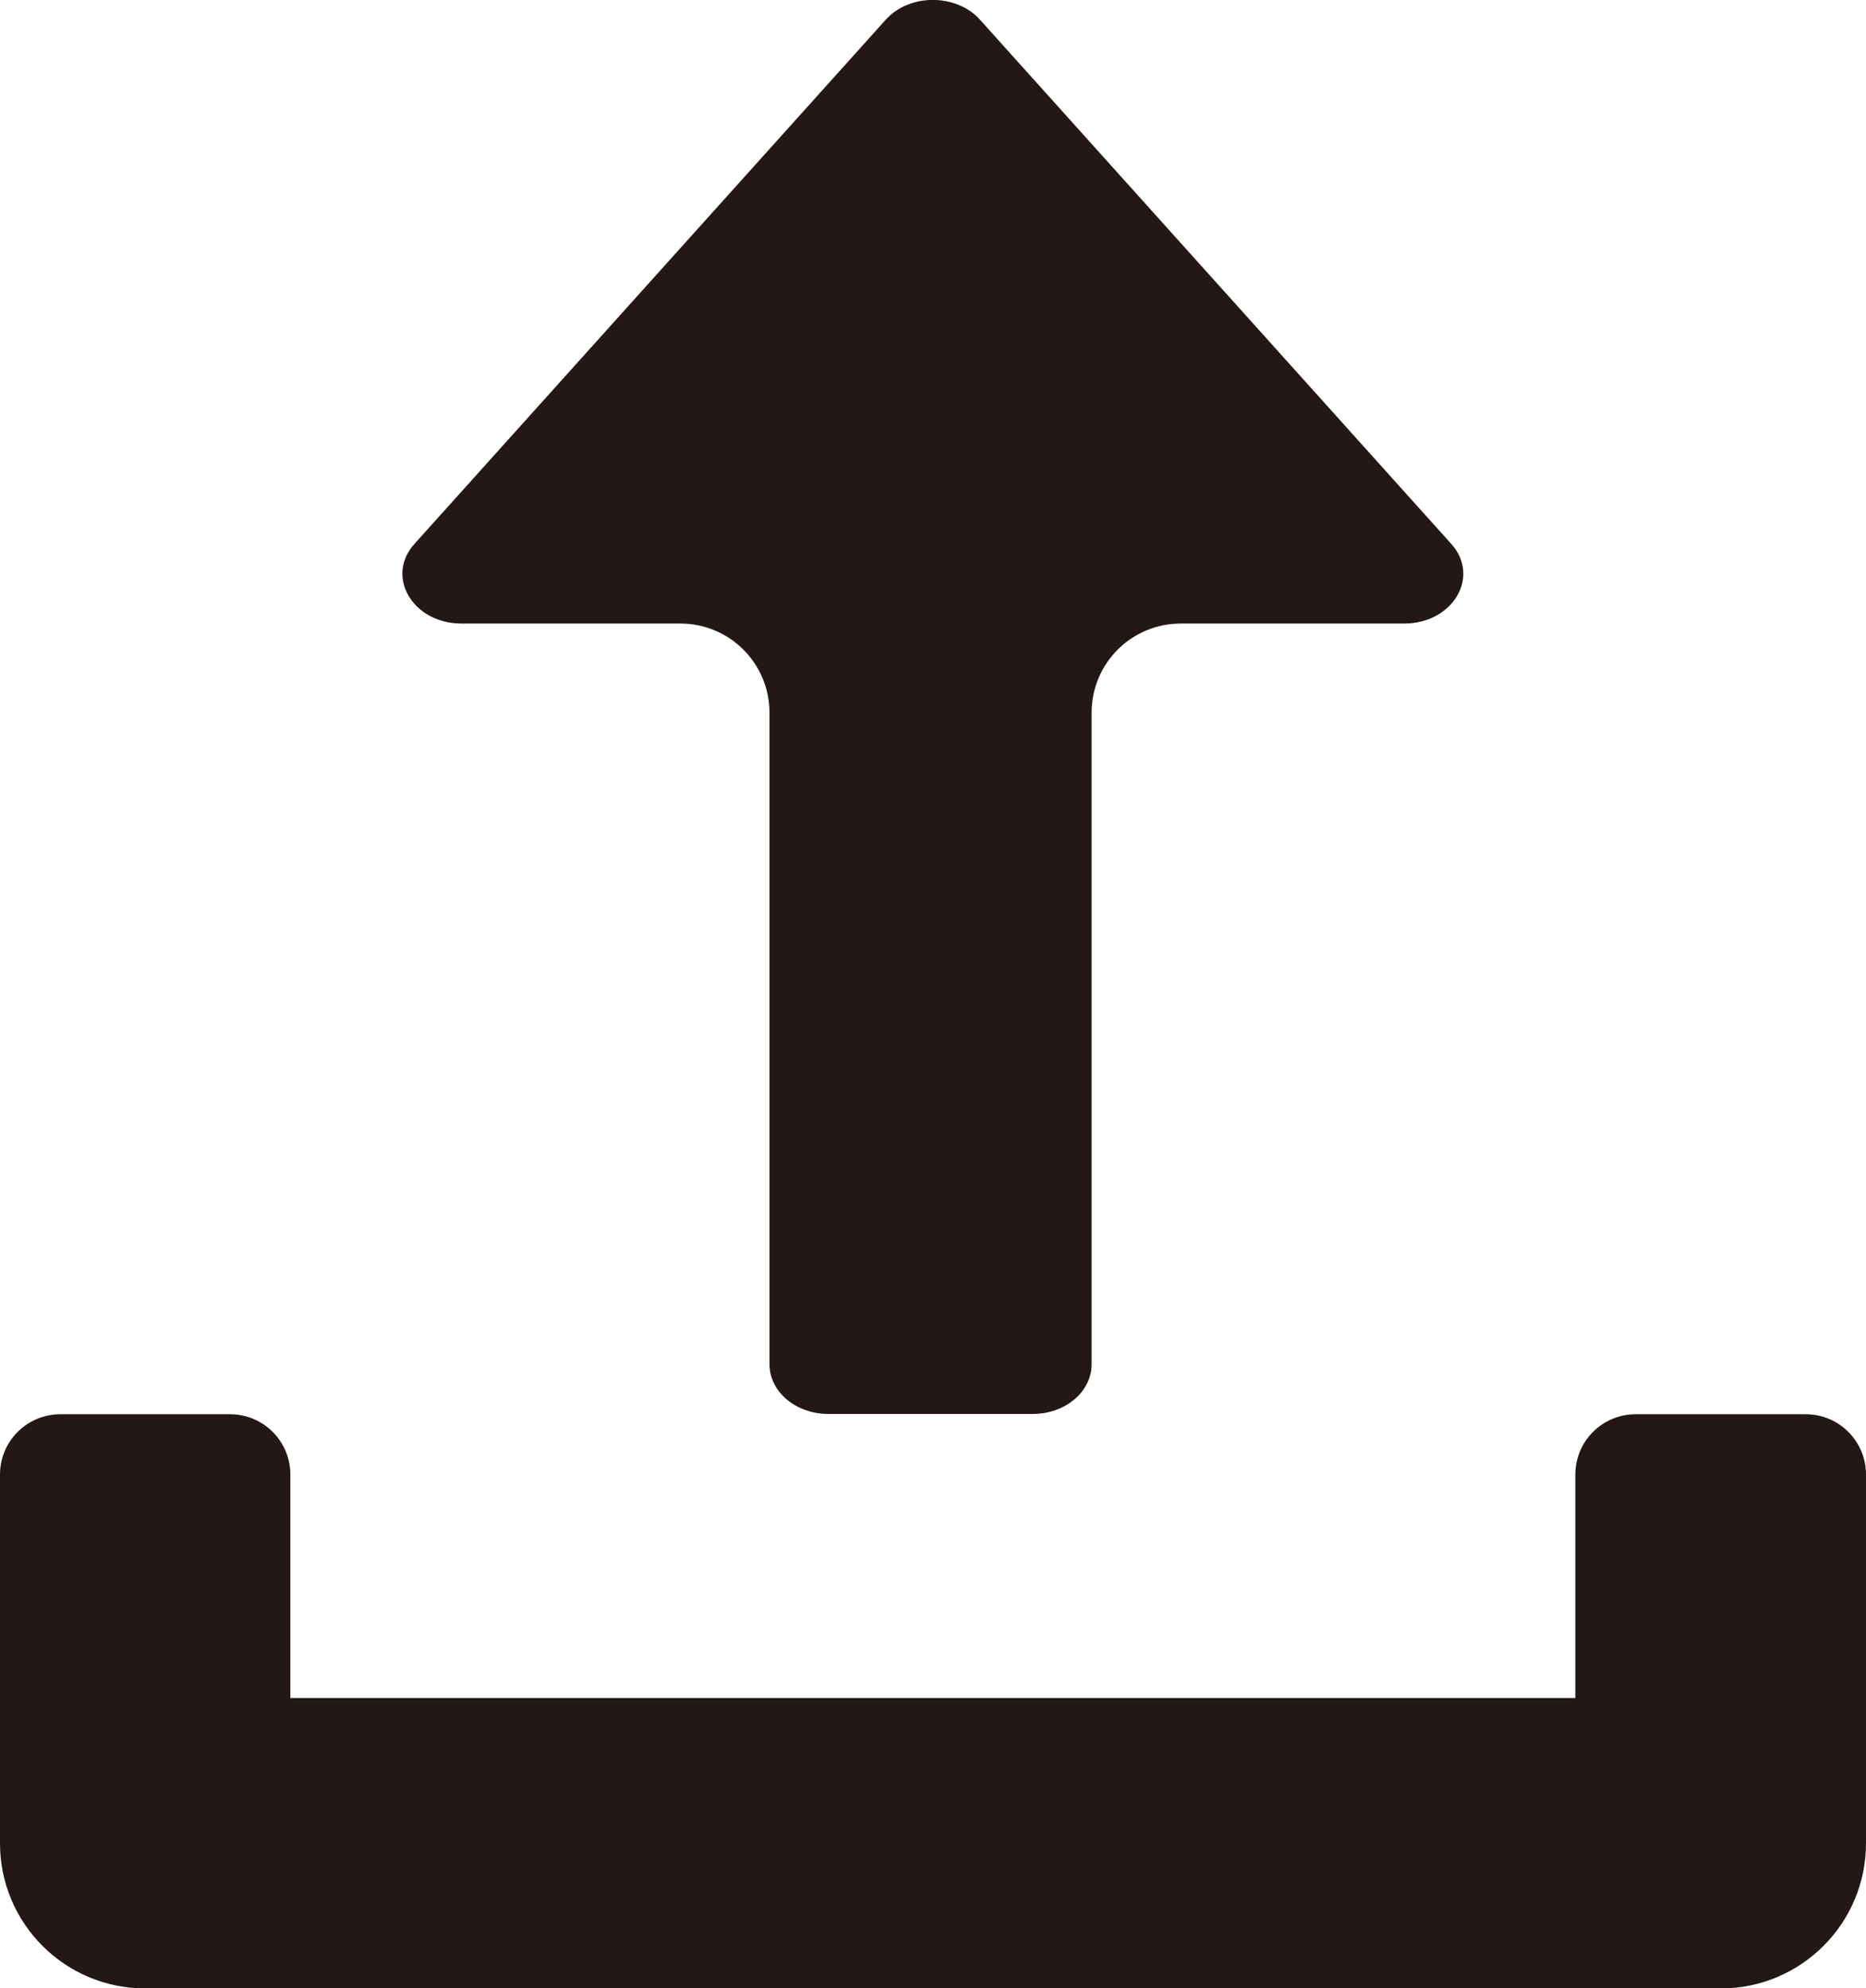 <?xml version="1.0" encoding="UTF-8"?>
<svg id="_レイヤー_2" data-name="レイヤー 2" xmlns="http://www.w3.org/2000/svg" viewBox="0 0 64.65 68.87">
  <defs>
    <style>
      .cls-1 {
        fill: #231815;
        stroke-width: 0px;
      }
    </style>
  </defs>
  <g id="_レイヤー_1-2" data-name="レイヤー 1">
    <g>
      <path class="cls-1" d="m62.56,48.99h-5.89c-1.15,0-2.09.93-2.09,2.09v7.74H10.06v-7.74c0-1.15-.93-2.09-2.09-2.09H2.09c-1.15,0-2.09.93-2.09,2.09v12.77c0,2.78,2.25,5.03,5.03,5.03h54.59c2.78,0,5.03-2.25,5.03-5.03v-12.77c0-1.15-.93-2.09-2.09-2.09Z"/>
      <path class="cls-1" d="m15.98,21.6h7.59c1.71,0,3.09,1.38,3.09,3.09v22.57c0,.95.91,1.72,2.04,1.72h7.08c1.13,0,2.04-.77,2.04-1.72v-22.57c0-1.71,1.38-3.09,3.09-3.09h7.74c1.69,0,2.65-1.63,1.63-2.76L33.95.68c-.82-.91-2.44-.91-3.26,0L14.36,18.84c-1.02,1.13-.06,2.76,1.63,2.76Z"/>
    </g>
  </g>
</svg>